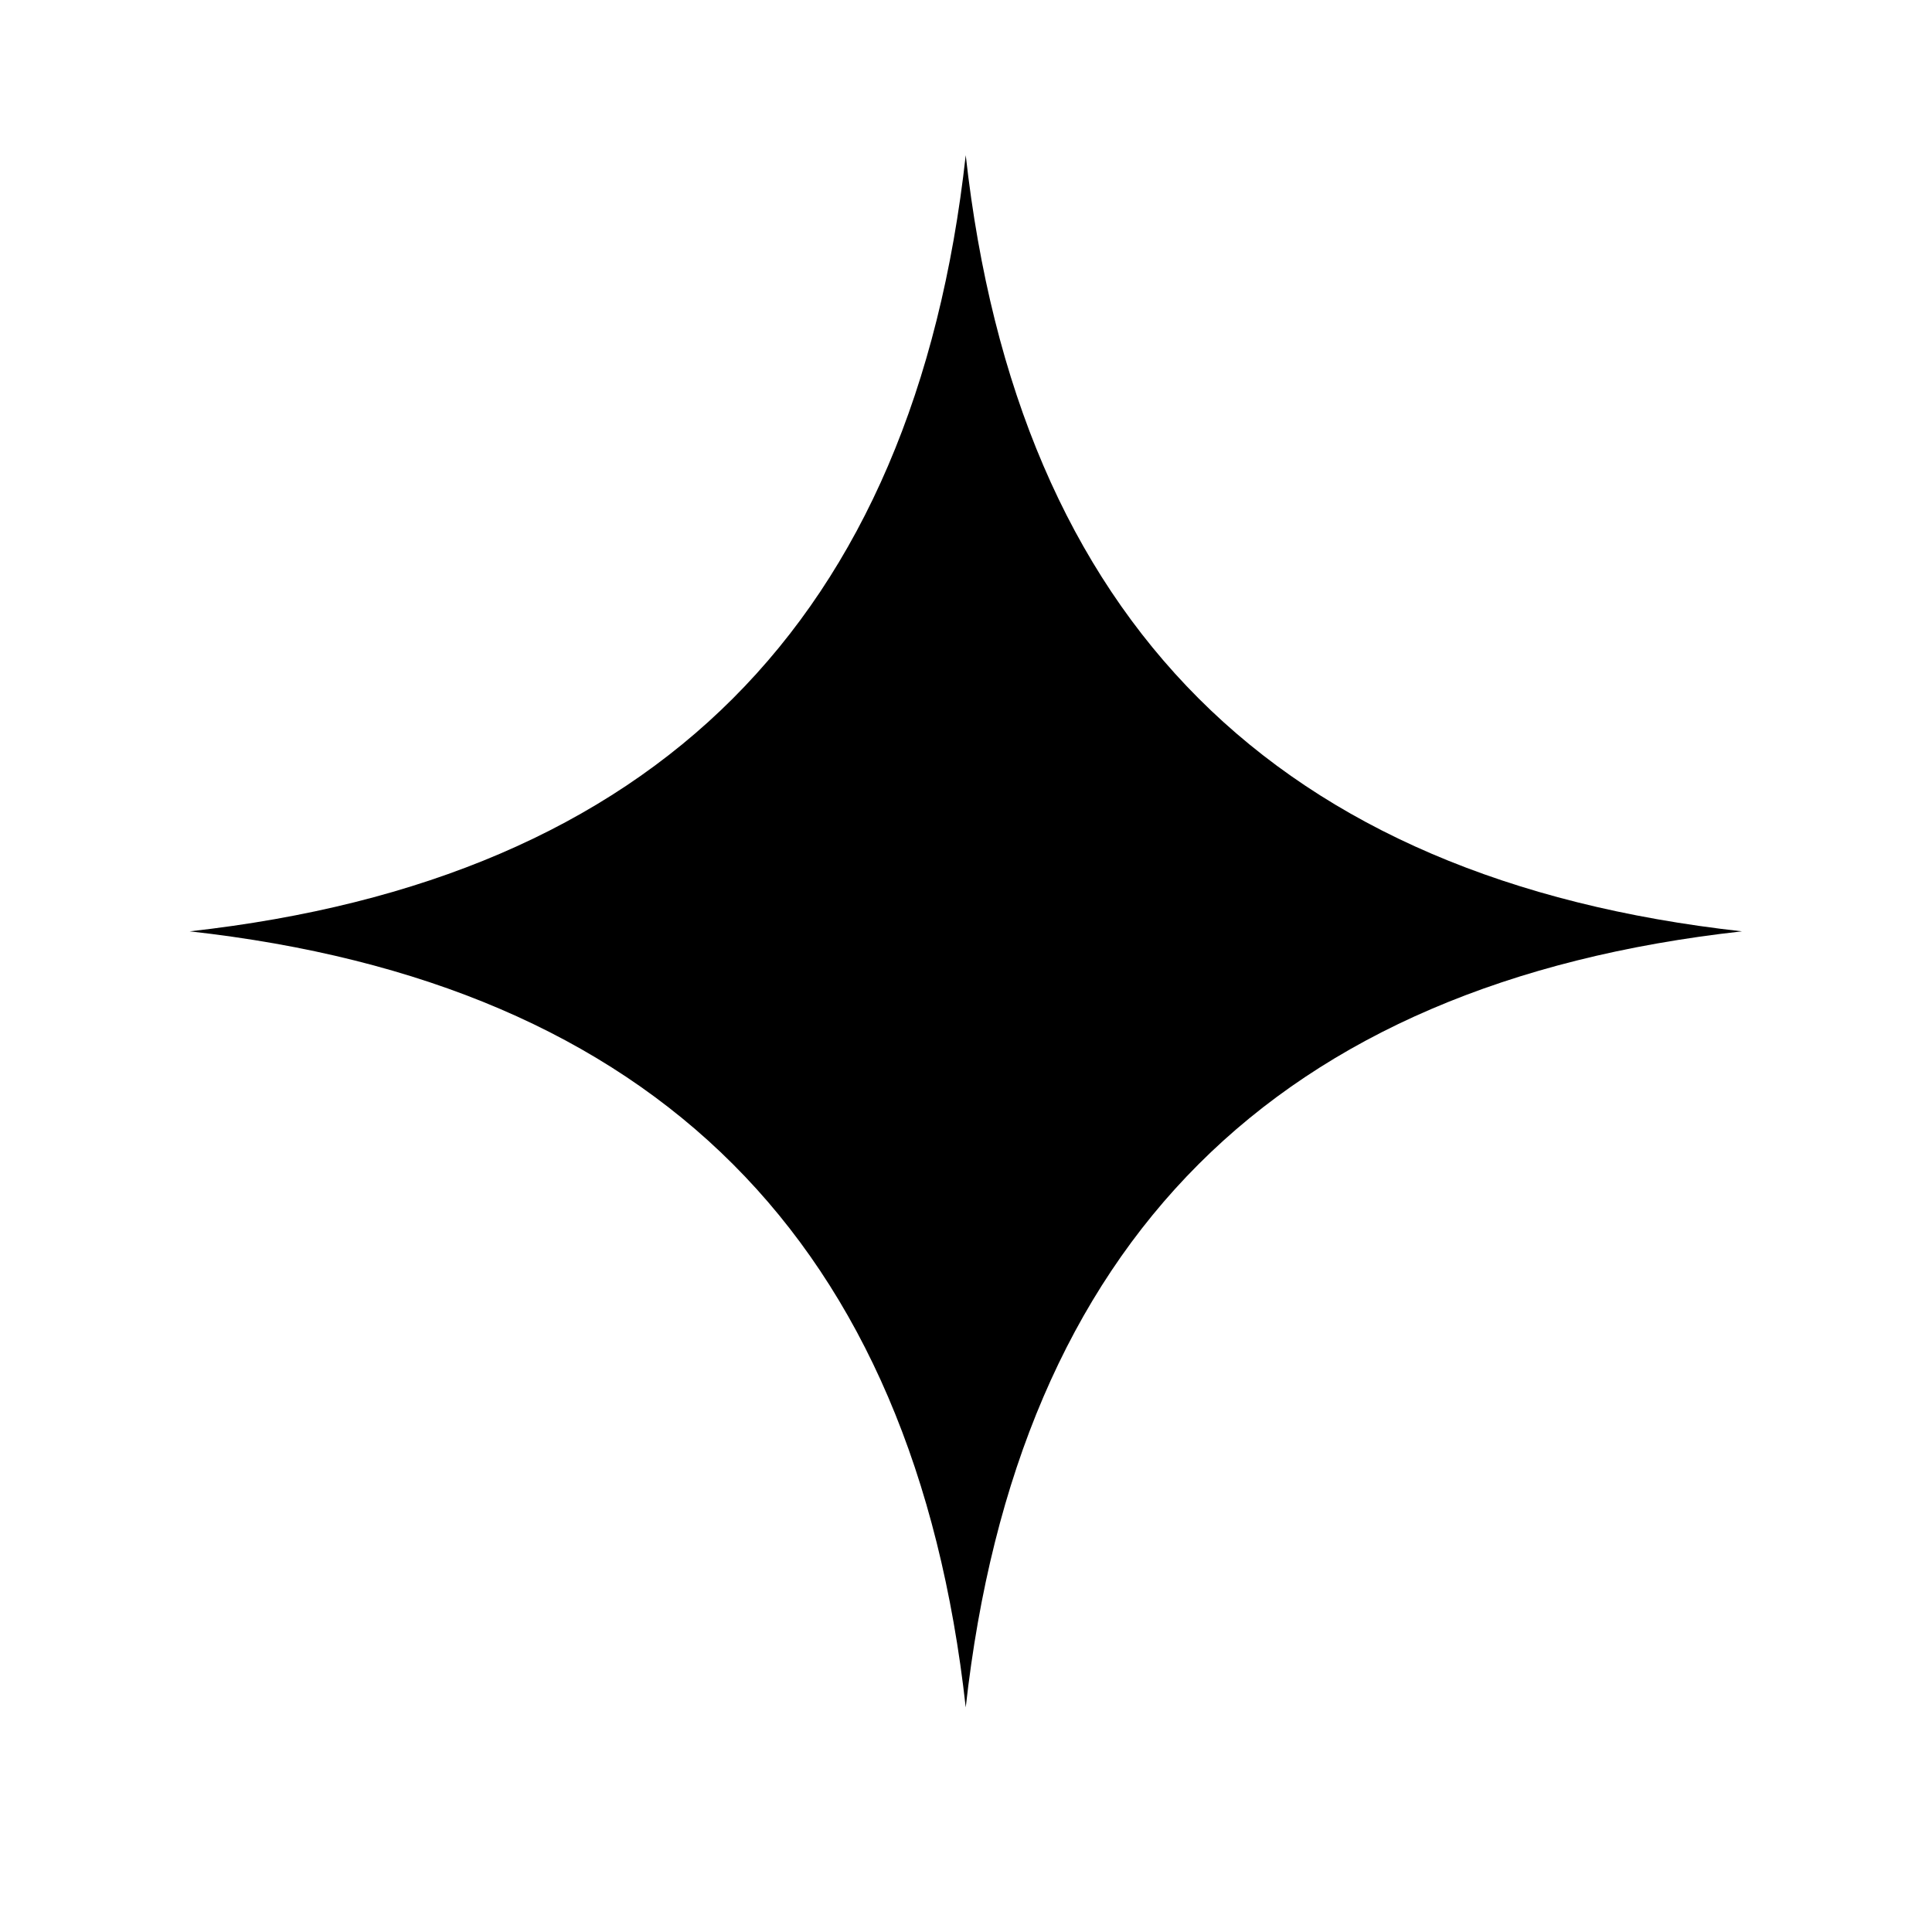 <svg viewBox="0 0 1195 1195" xmlns="http://www.w3.org/2000/svg"><path d="M117.333 576.064c288-32.064 448-192.064 480-480.064 32.064 288 192.064 448 480.128 480.064-288.064 32-448.064 192-480.128 480-32-288-192-448-480-480z"/></svg>